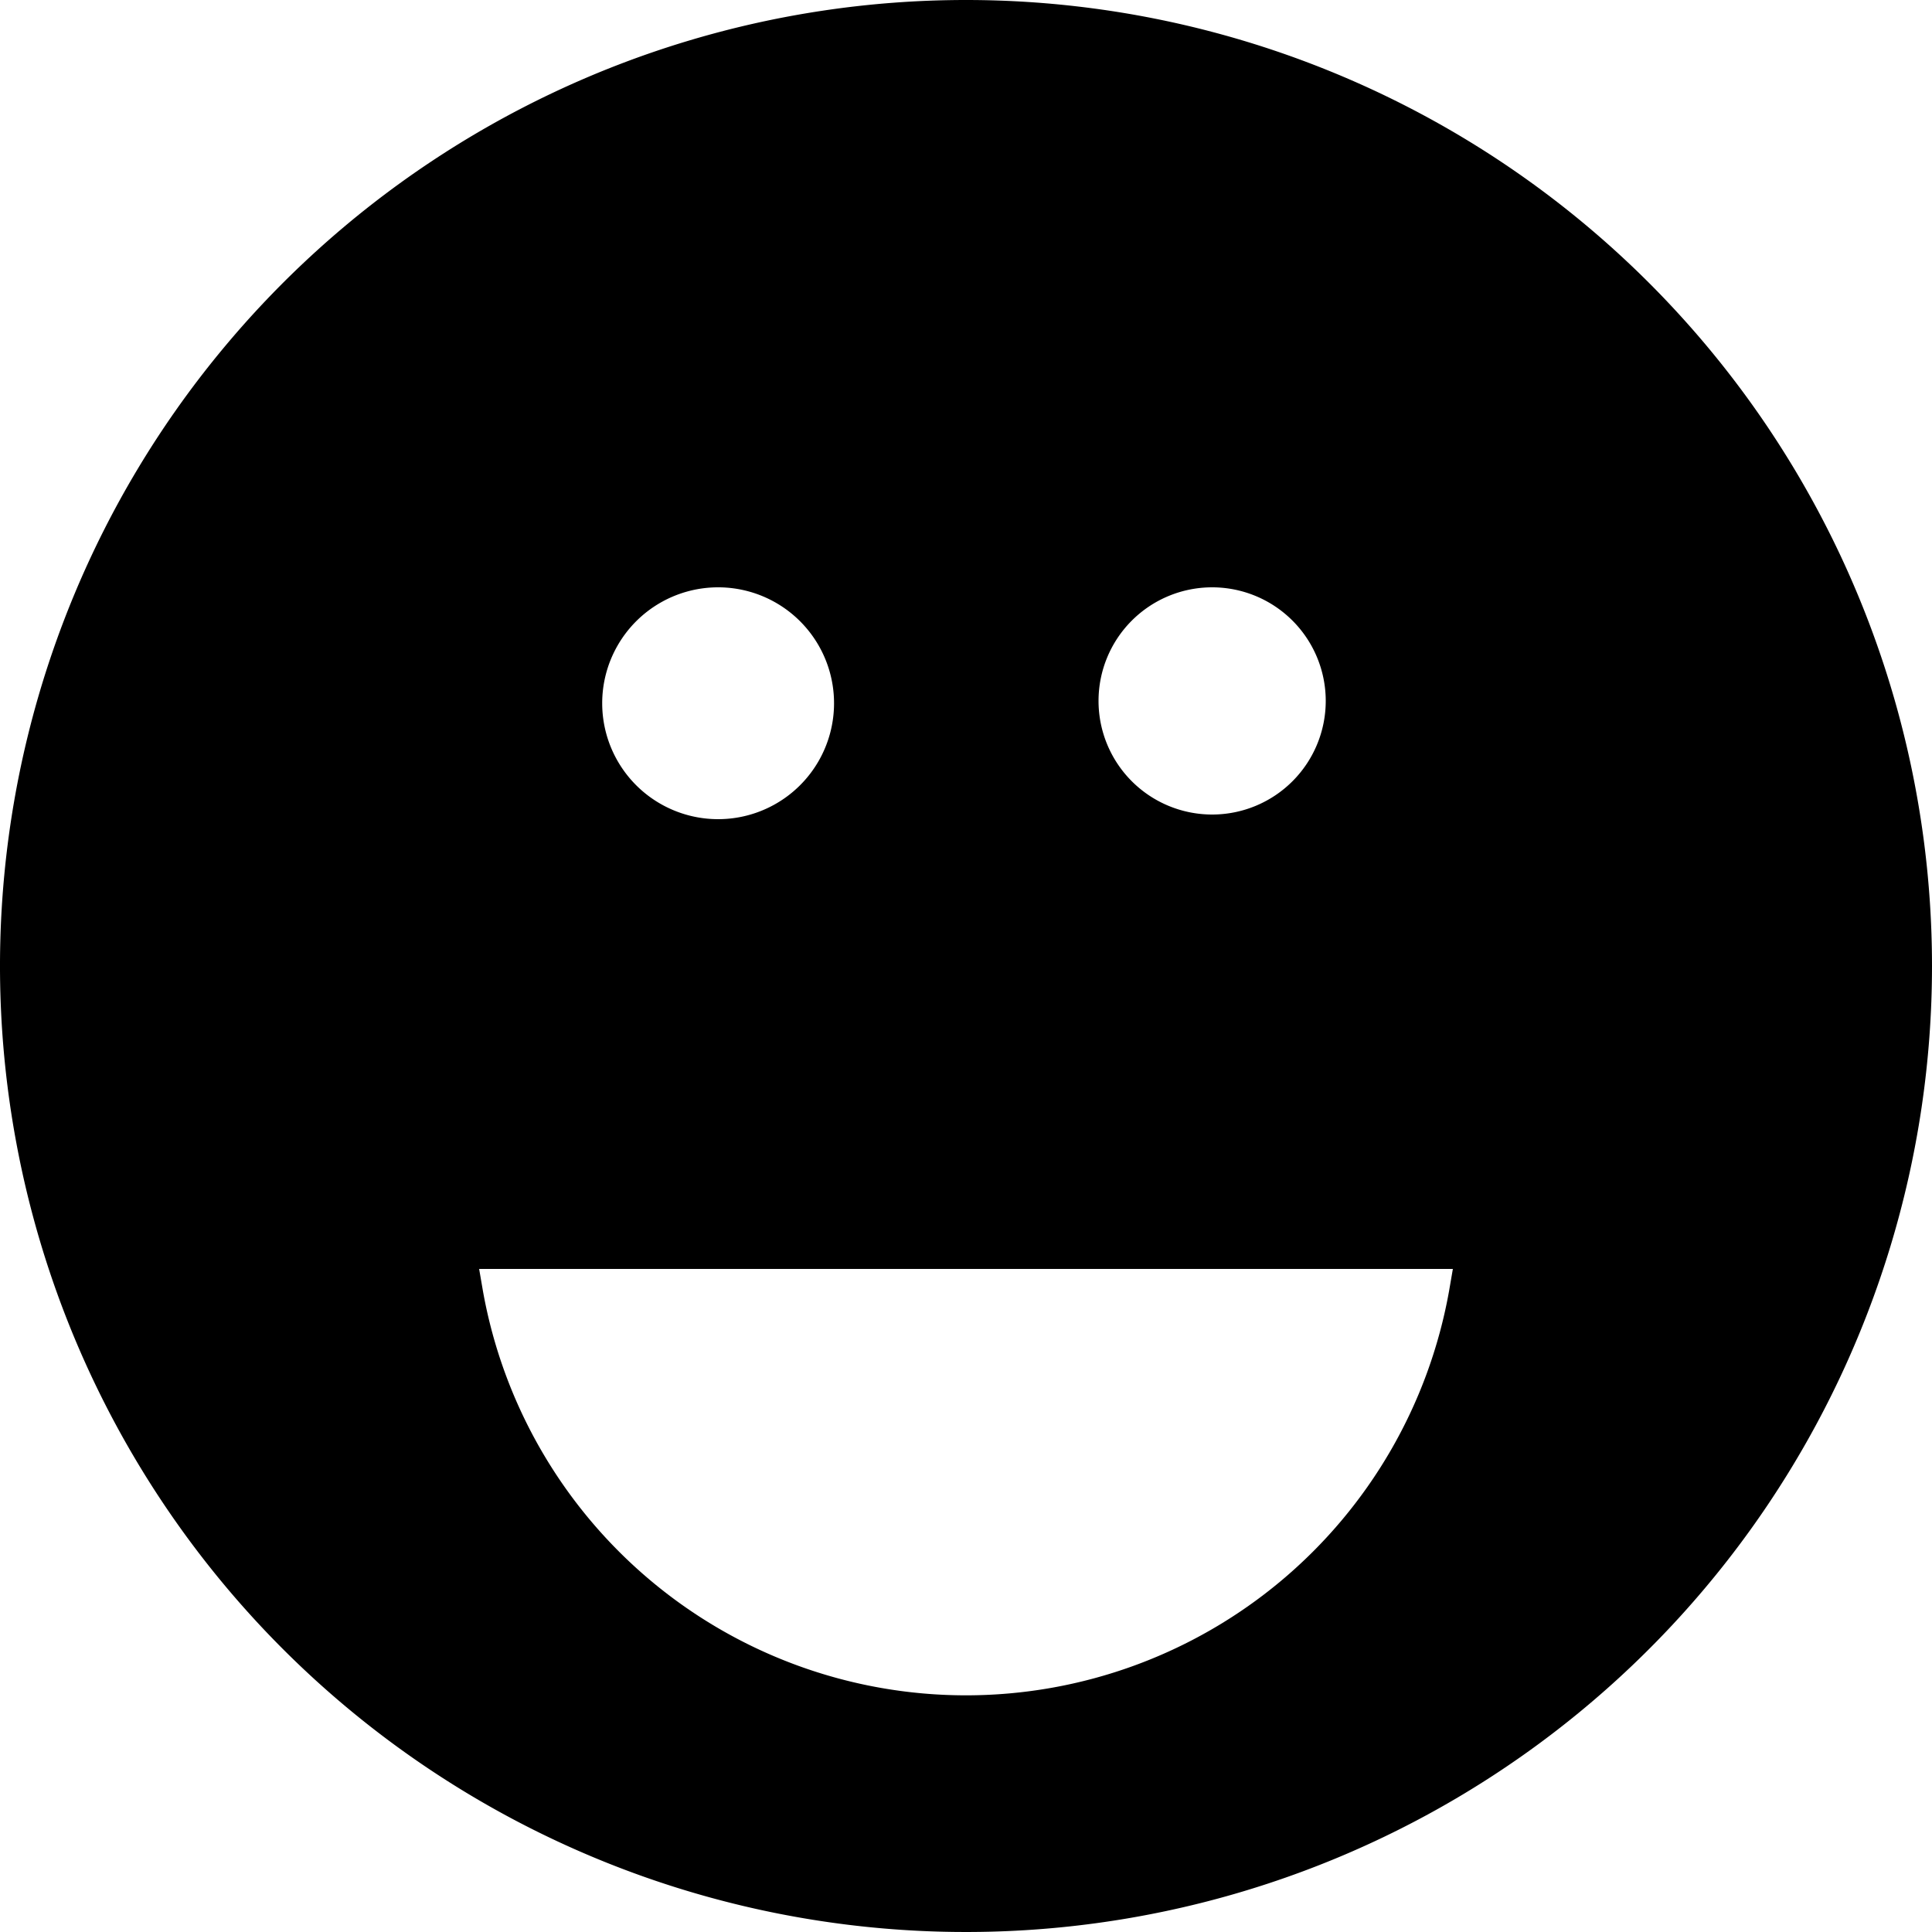 <svg xmlns="http://www.w3.org/2000/svg" viewBox="0 0 50 50">
  <title>smiley-face</title>
  <path class="icon-fill" d="M25,0A25,25,0,1,0,50,25,25,25,0,0,0,25,0Zm6.36,15.2a2.94,2.94,0,1,1-2.93,2.94h0A2.94,2.94,0,0,1,31.36,15.2Zm-12.75,0a3,3,0,1,1-.05,0h.05ZM37.5,33.42a12.7,12.7,0,0,1-25,0l-.1-.58H37.6Z"/>
</svg>
